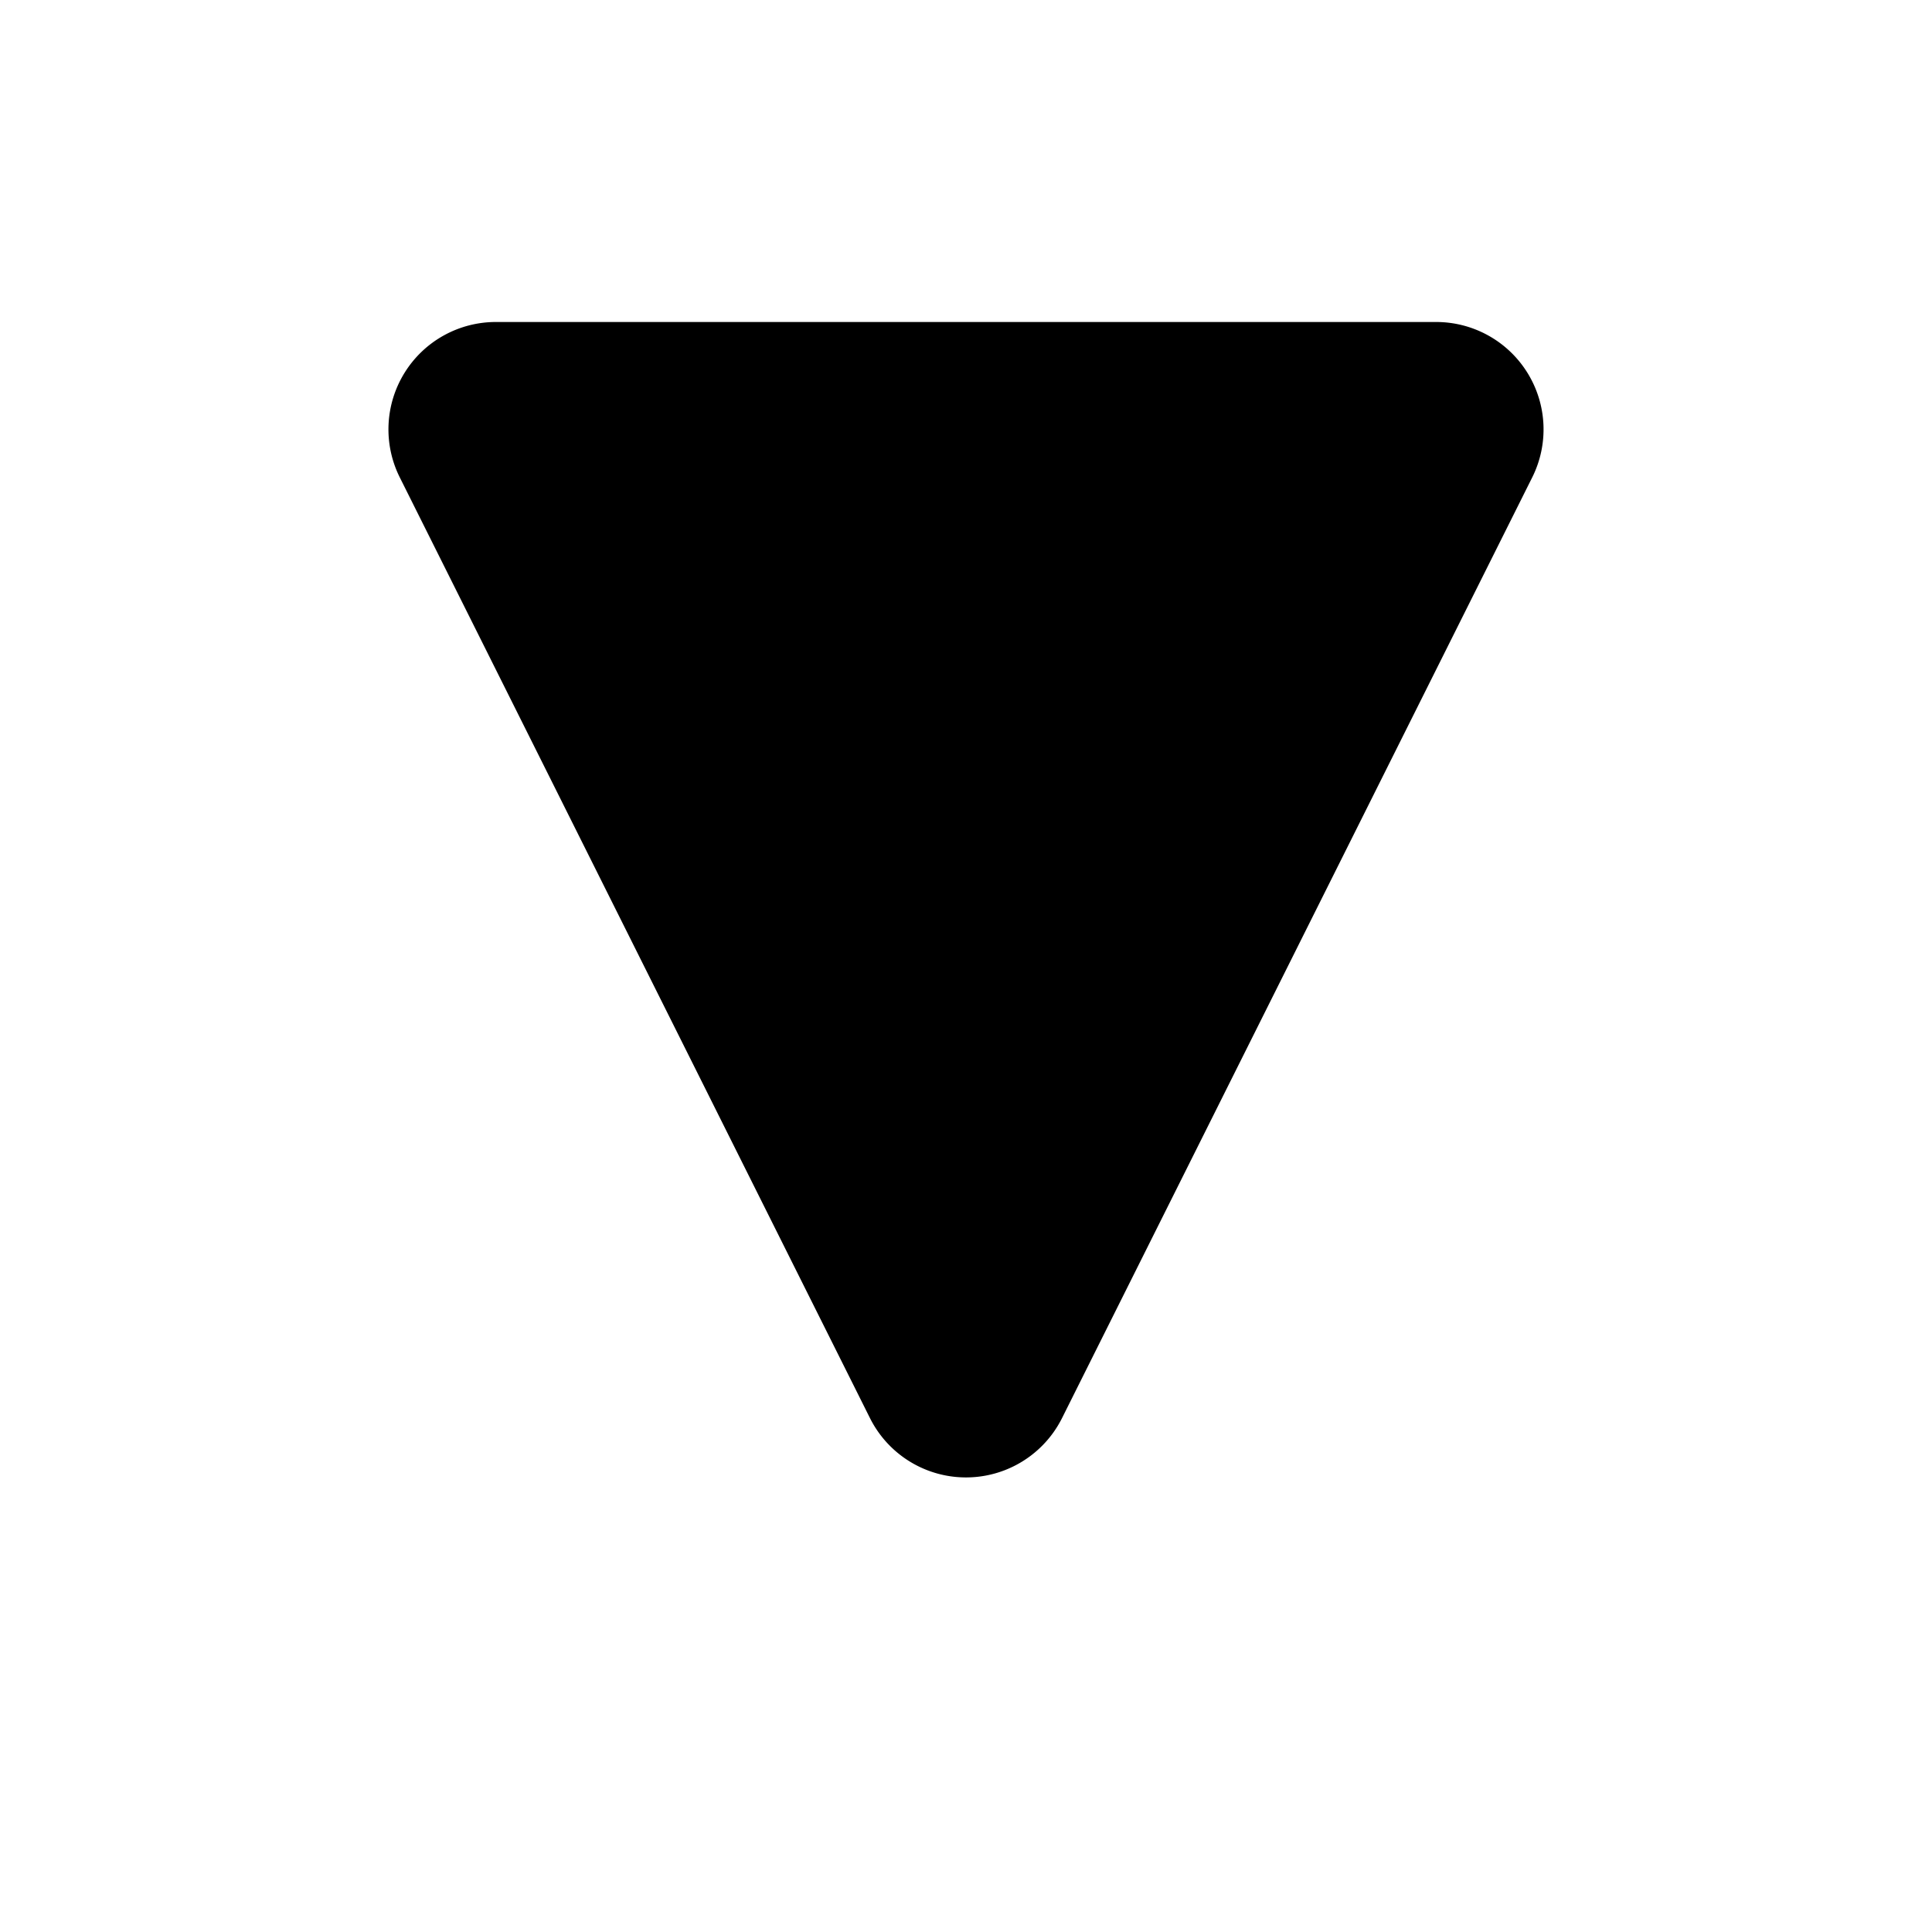 <svg xmlns="http://www.w3.org/2000/svg" width="12" height="12" viewBox="0 0 12 12"><path fill="currentColor" d="M5.403 8.807a.667.667 0 0 0 1.194 0l2.92-5.842A.667.667 0 0 0 8.921 2H3.079a.667.667 0 0 0-.596.965z"/></svg>